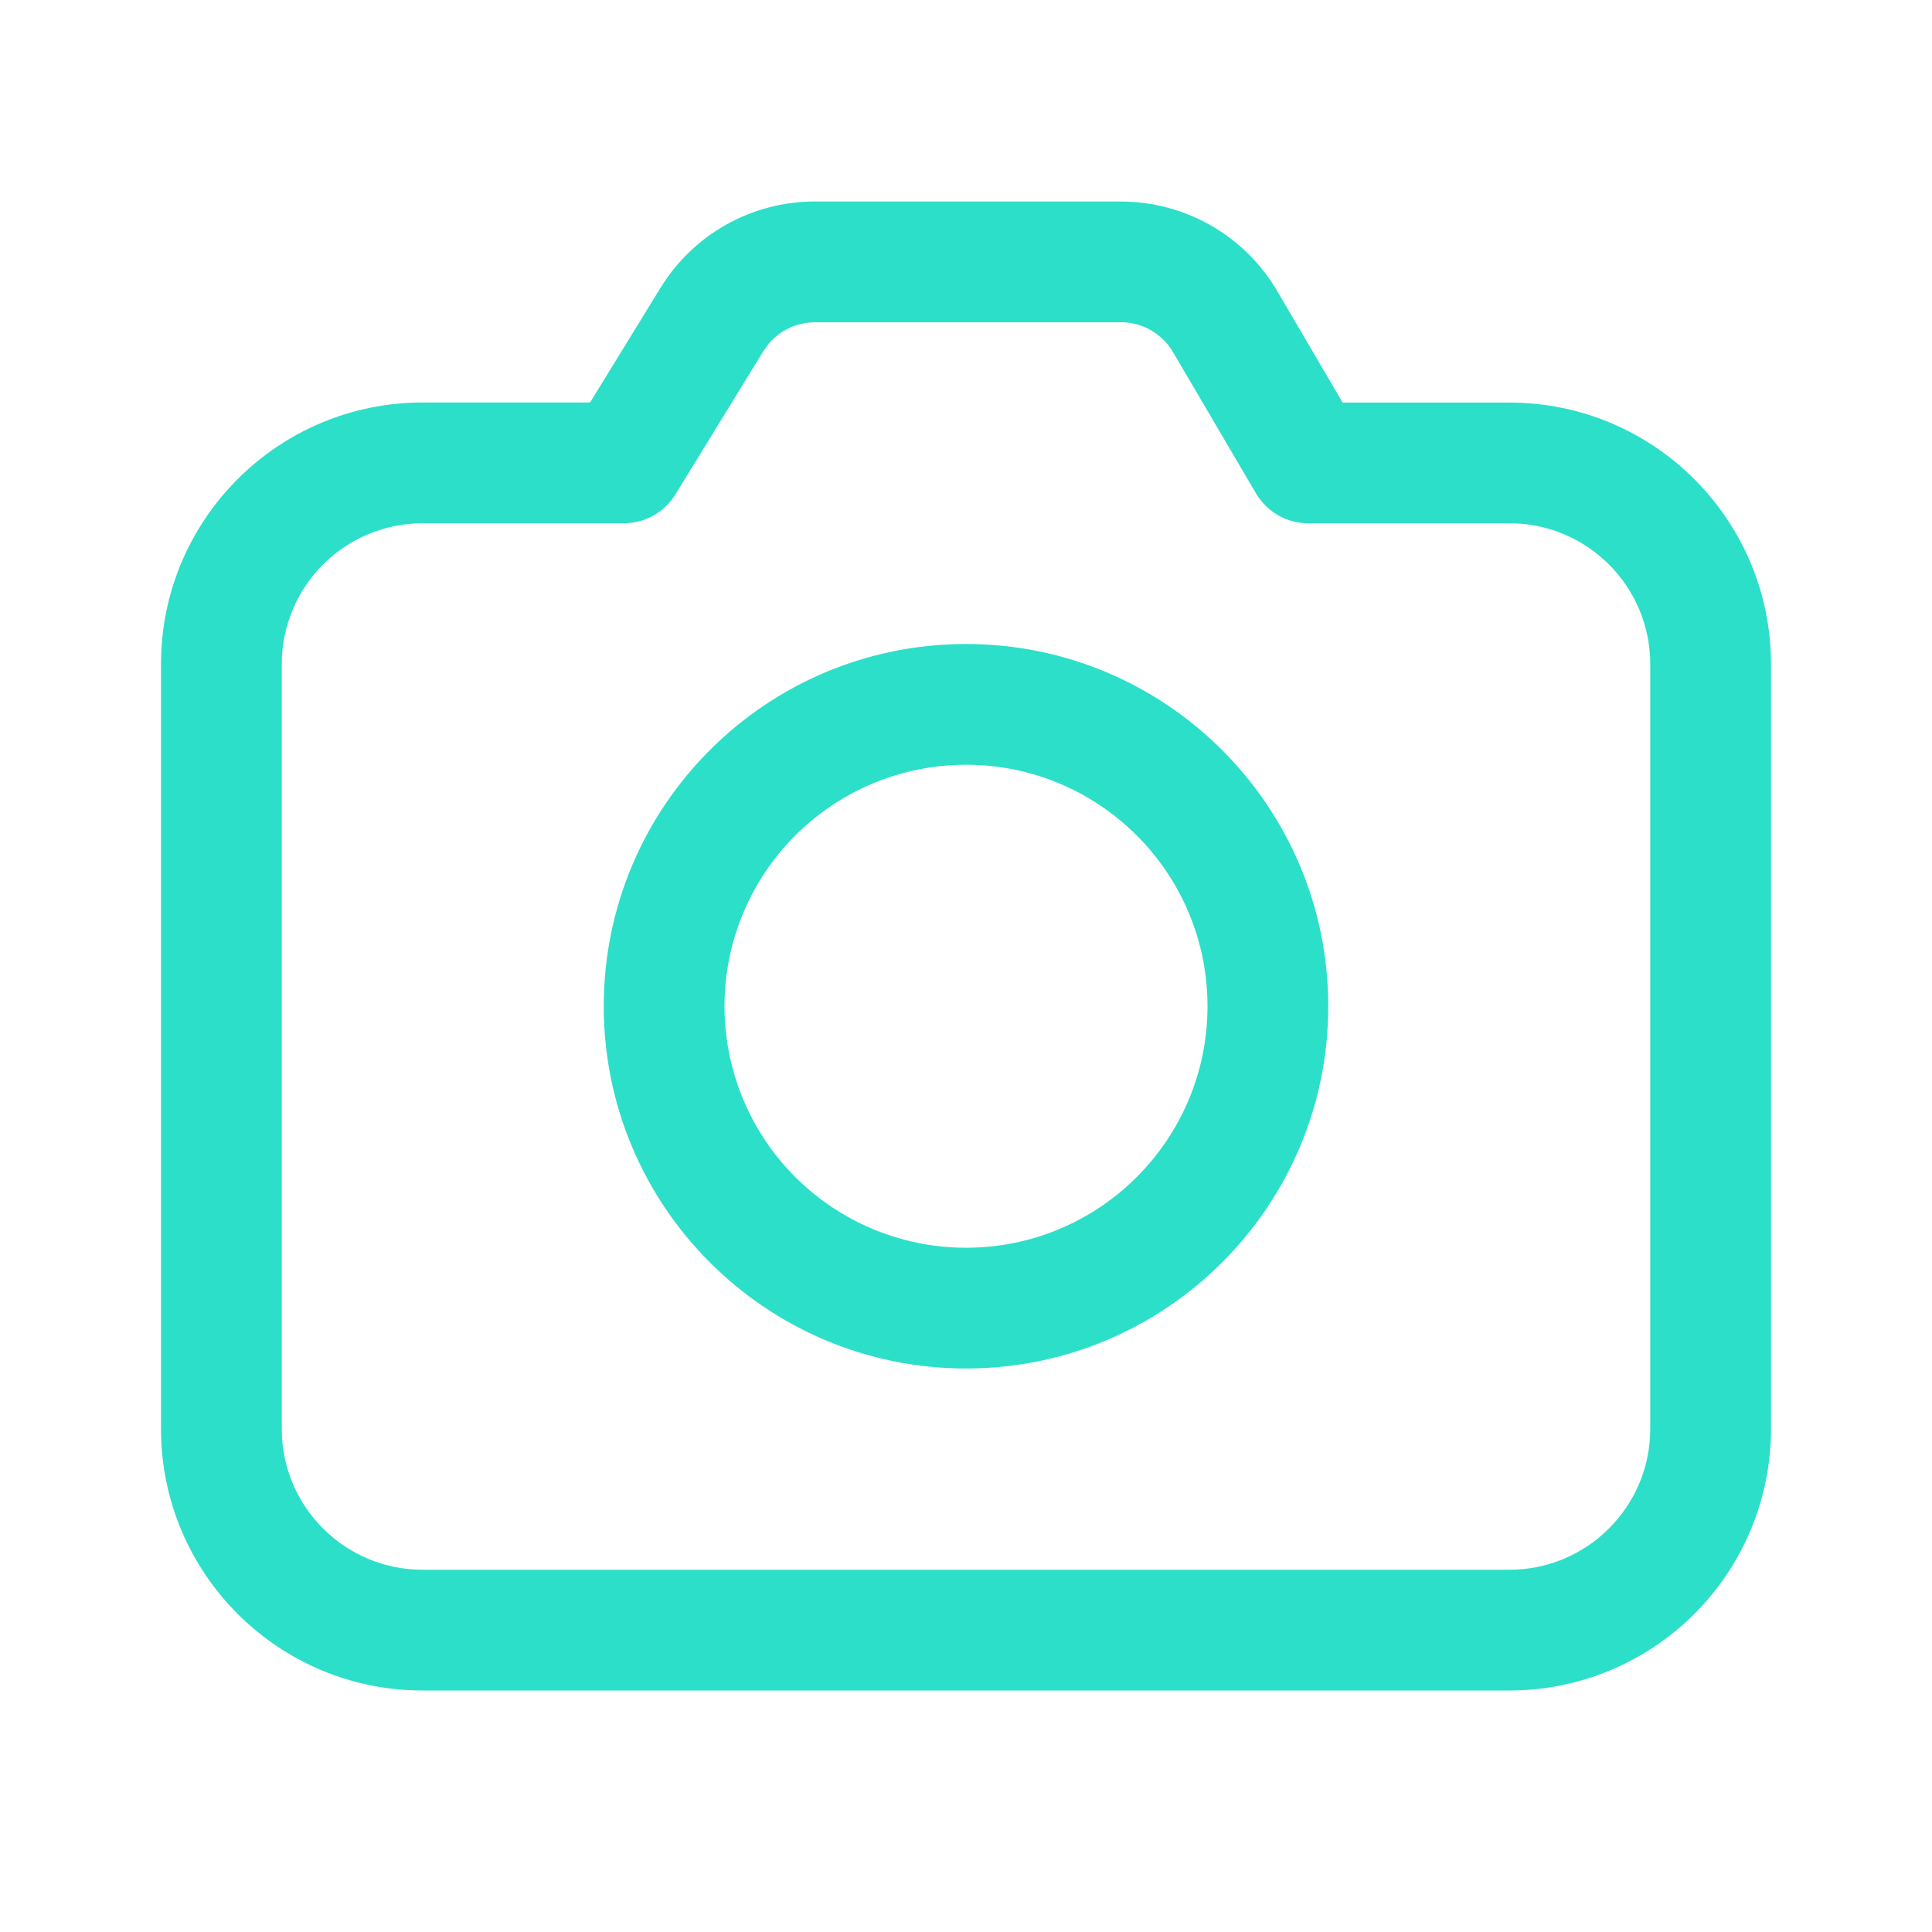 <svg width="24" height="24" viewBox="0 0 24 24" fill="none" xmlns="http://www.w3.org/2000/svg">
<path fill-rule="evenodd" clip-rule="evenodd" d="M15.865 3.614C15.461 2.926 14.723 2.504 13.925 2.504V2.503H10.122C9.34 2.503 8.614 2.909 8.205 3.576L7.33 5H5.25C3.455 5 2 6.455 2 8.25V17.75C2 19.545 3.455 21 5.25 21H18.75C19.612 21 20.439 20.658 21.048 20.048C21.658 19.439 22 18.612 22 17.75V8.25C21.999 6.455 20.544 5.001 18.75 5.001H16.679L15.865 3.614ZM10.122 4.004H13.925V4.003C14.191 4.003 14.436 4.144 14.571 4.373L15.603 6.13C15.738 6.359 15.984 6.5 16.25 6.5H18.75C19.716 6.5 20.5 7.283 20.5 8.25V17.75C20.5 18.716 19.716 19.5 18.75 19.5H5.25C4.284 19.5 3.5 18.716 3.5 17.75V8.25C3.5 7.786 3.685 7.34 4.013 7.012C4.341 6.684 4.787 6.5 5.251 6.5H7.751C8.012 6.5 8.254 6.364 8.39 6.142L9.483 4.362L9.548 4.272C9.69 4.102 9.9 4.004 10.122 4.004ZM12 8C14.485 8 16.5 10.015 16.5 12.5C16.5 14.985 14.485 17 12 17C9.515 17 7.5 14.985 7.5 12.5C7.5 10.015 9.515 8 12 8ZM9.402 11C9.938 10.072 10.928 9.5 12 9.5C13.657 9.5 15 10.843 15 12.5C15 14.157 13.657 15.5 12 15.5C10.928 15.5 9.938 14.928 9.402 14C8.866 13.072 8.866 11.928 9.402 11Z" fill="#2CDFC9"/>
</svg>
